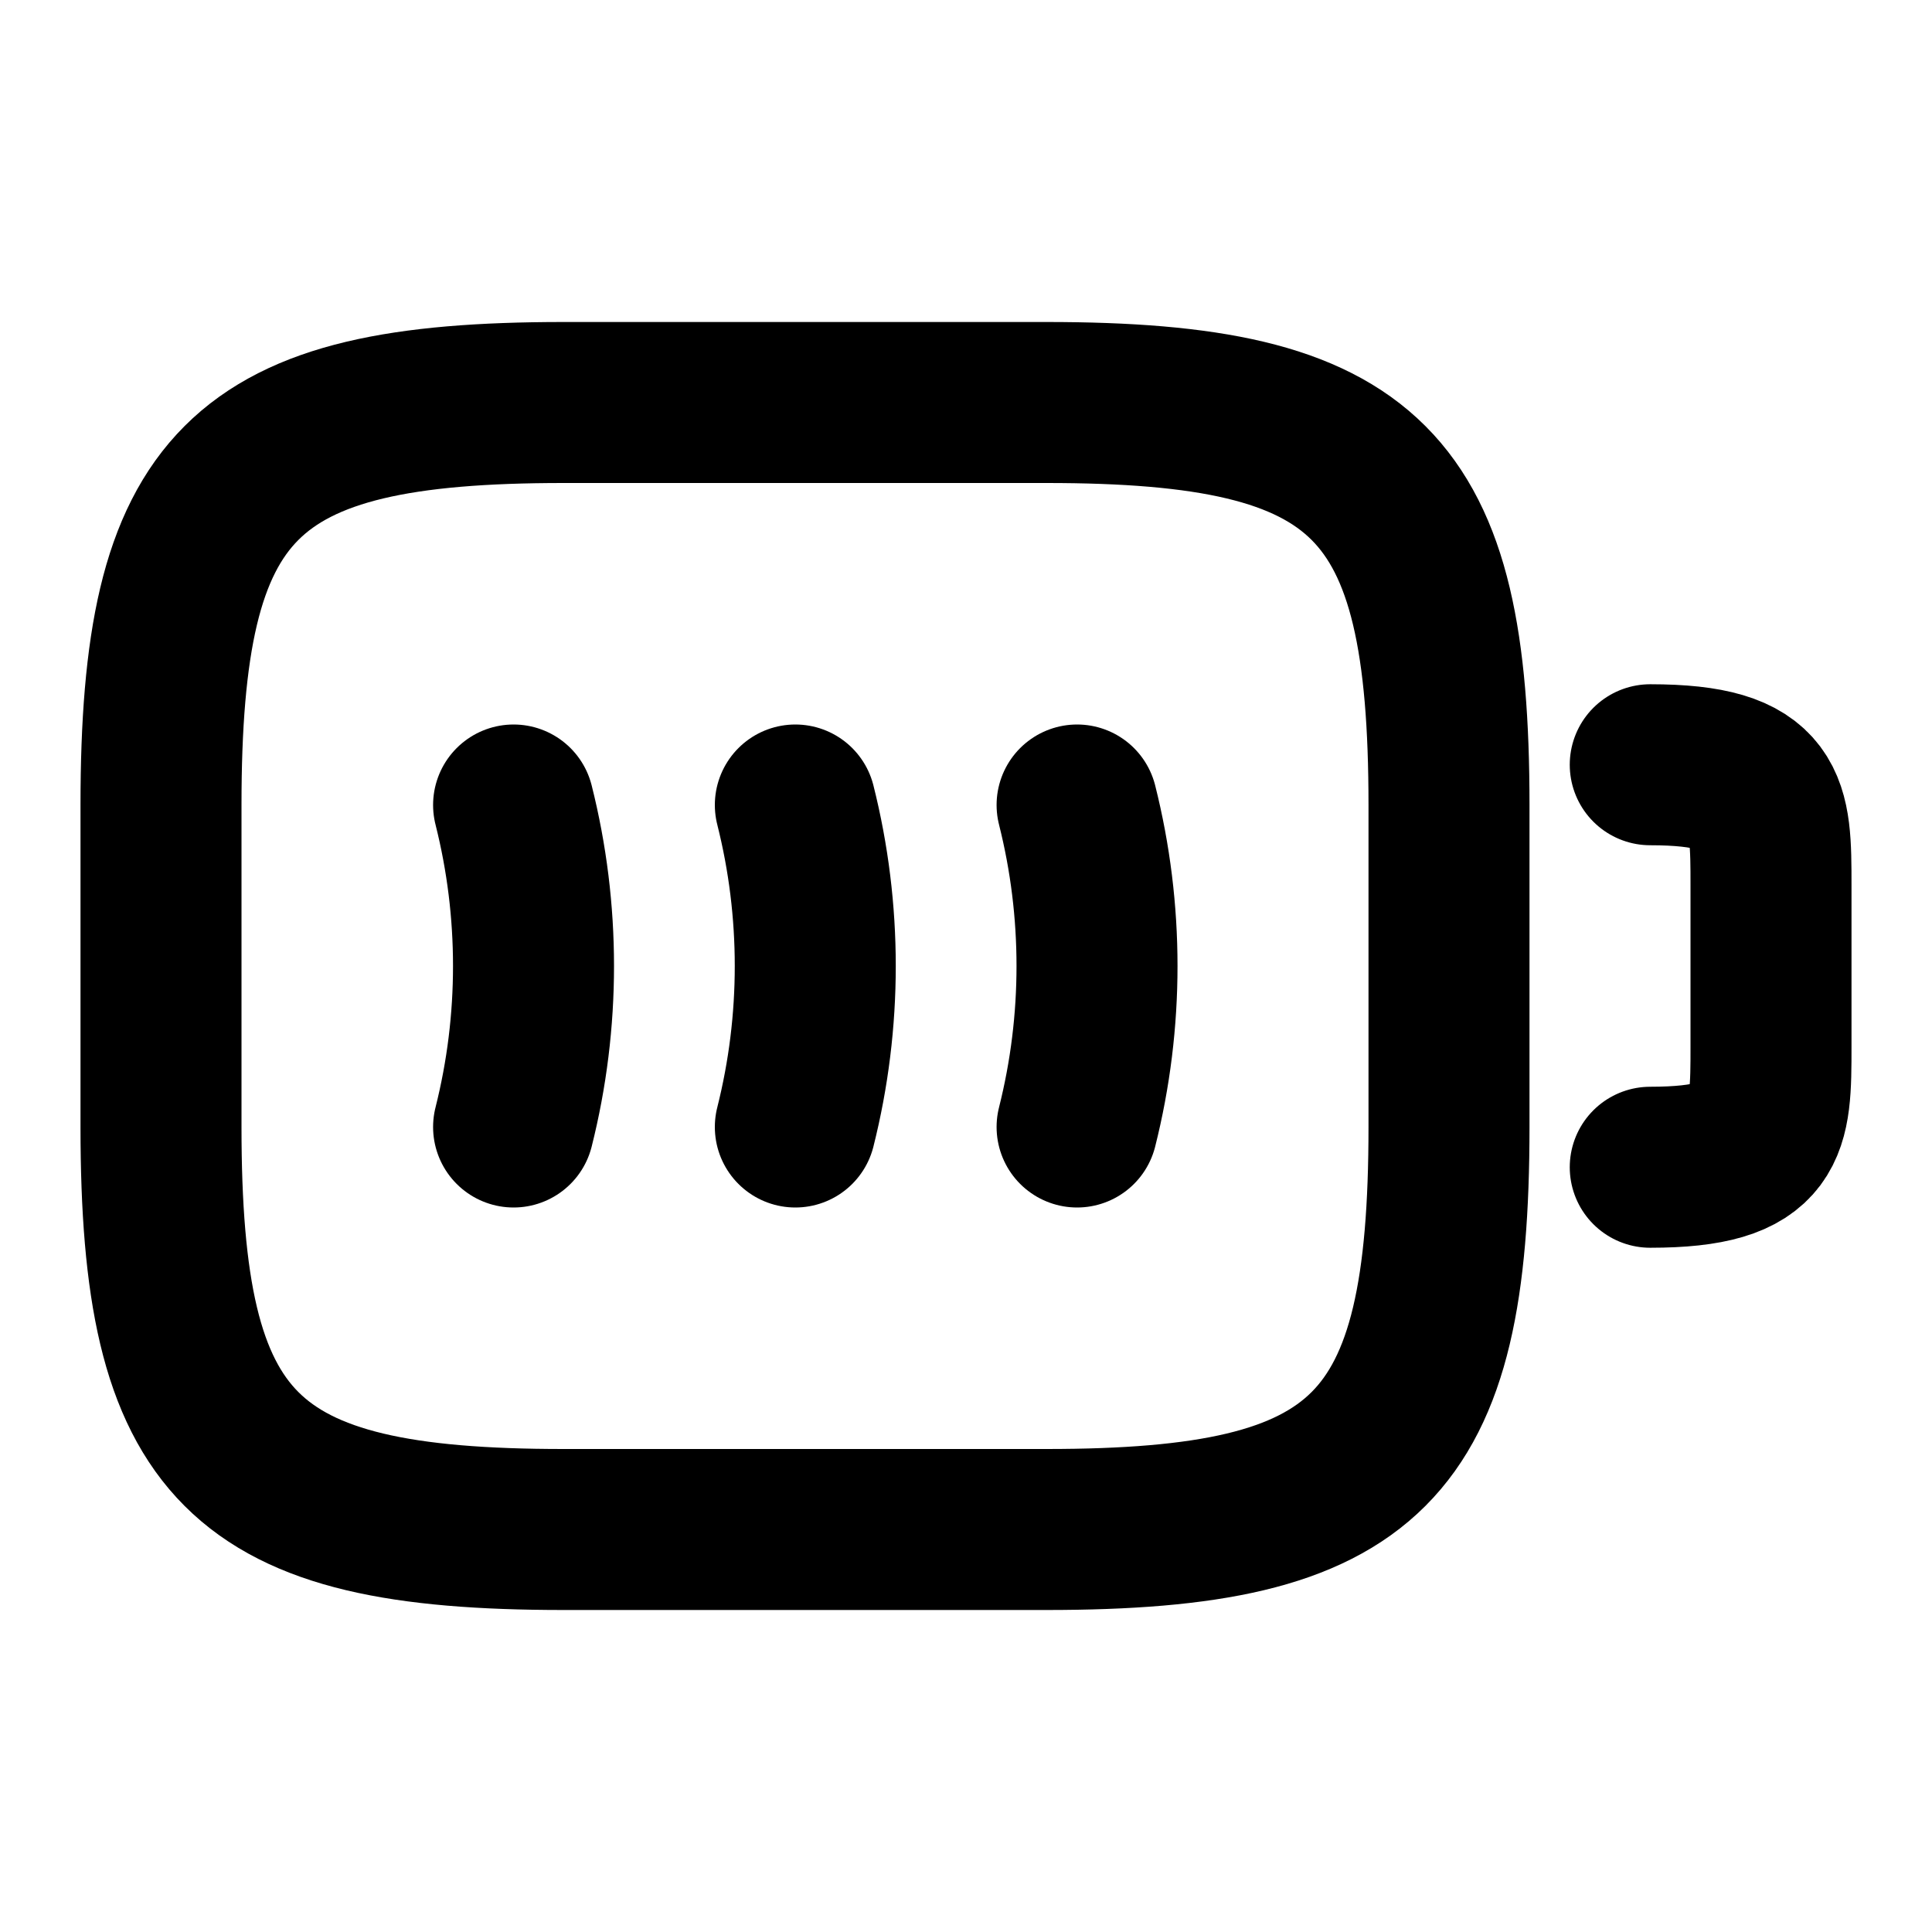 <svg xmlns="http://www.w3.org/2000/svg" width="24" height="24" viewBox="0 0 24 24" fill="none" stroke="currentColor" stroke-width="2" stroke-linecap="round" stroke-linejoin="round" >
  <path d="M20.5 9.5C22 9.5 22 10 22 11V13C22 14 22 14.5 20.5 14.5"/>
  <path d="M6.38 10C6.71 11.31 6.71 12.69 6.38 14"/>
  <path d="M9.88 10C10.21 11.31 10.21 12.69 9.88 14"/>
  <path d="M13.38 10C13.71 11.31 13.71 12.69 13.38 14"/>
  <path d="M13 19H7C3 19 2 18 2 14V10C2 6 3 5 7 5H13C17 5 18 6 18 10V14C18 18 17 19 13 19Z"/>
  </svg>